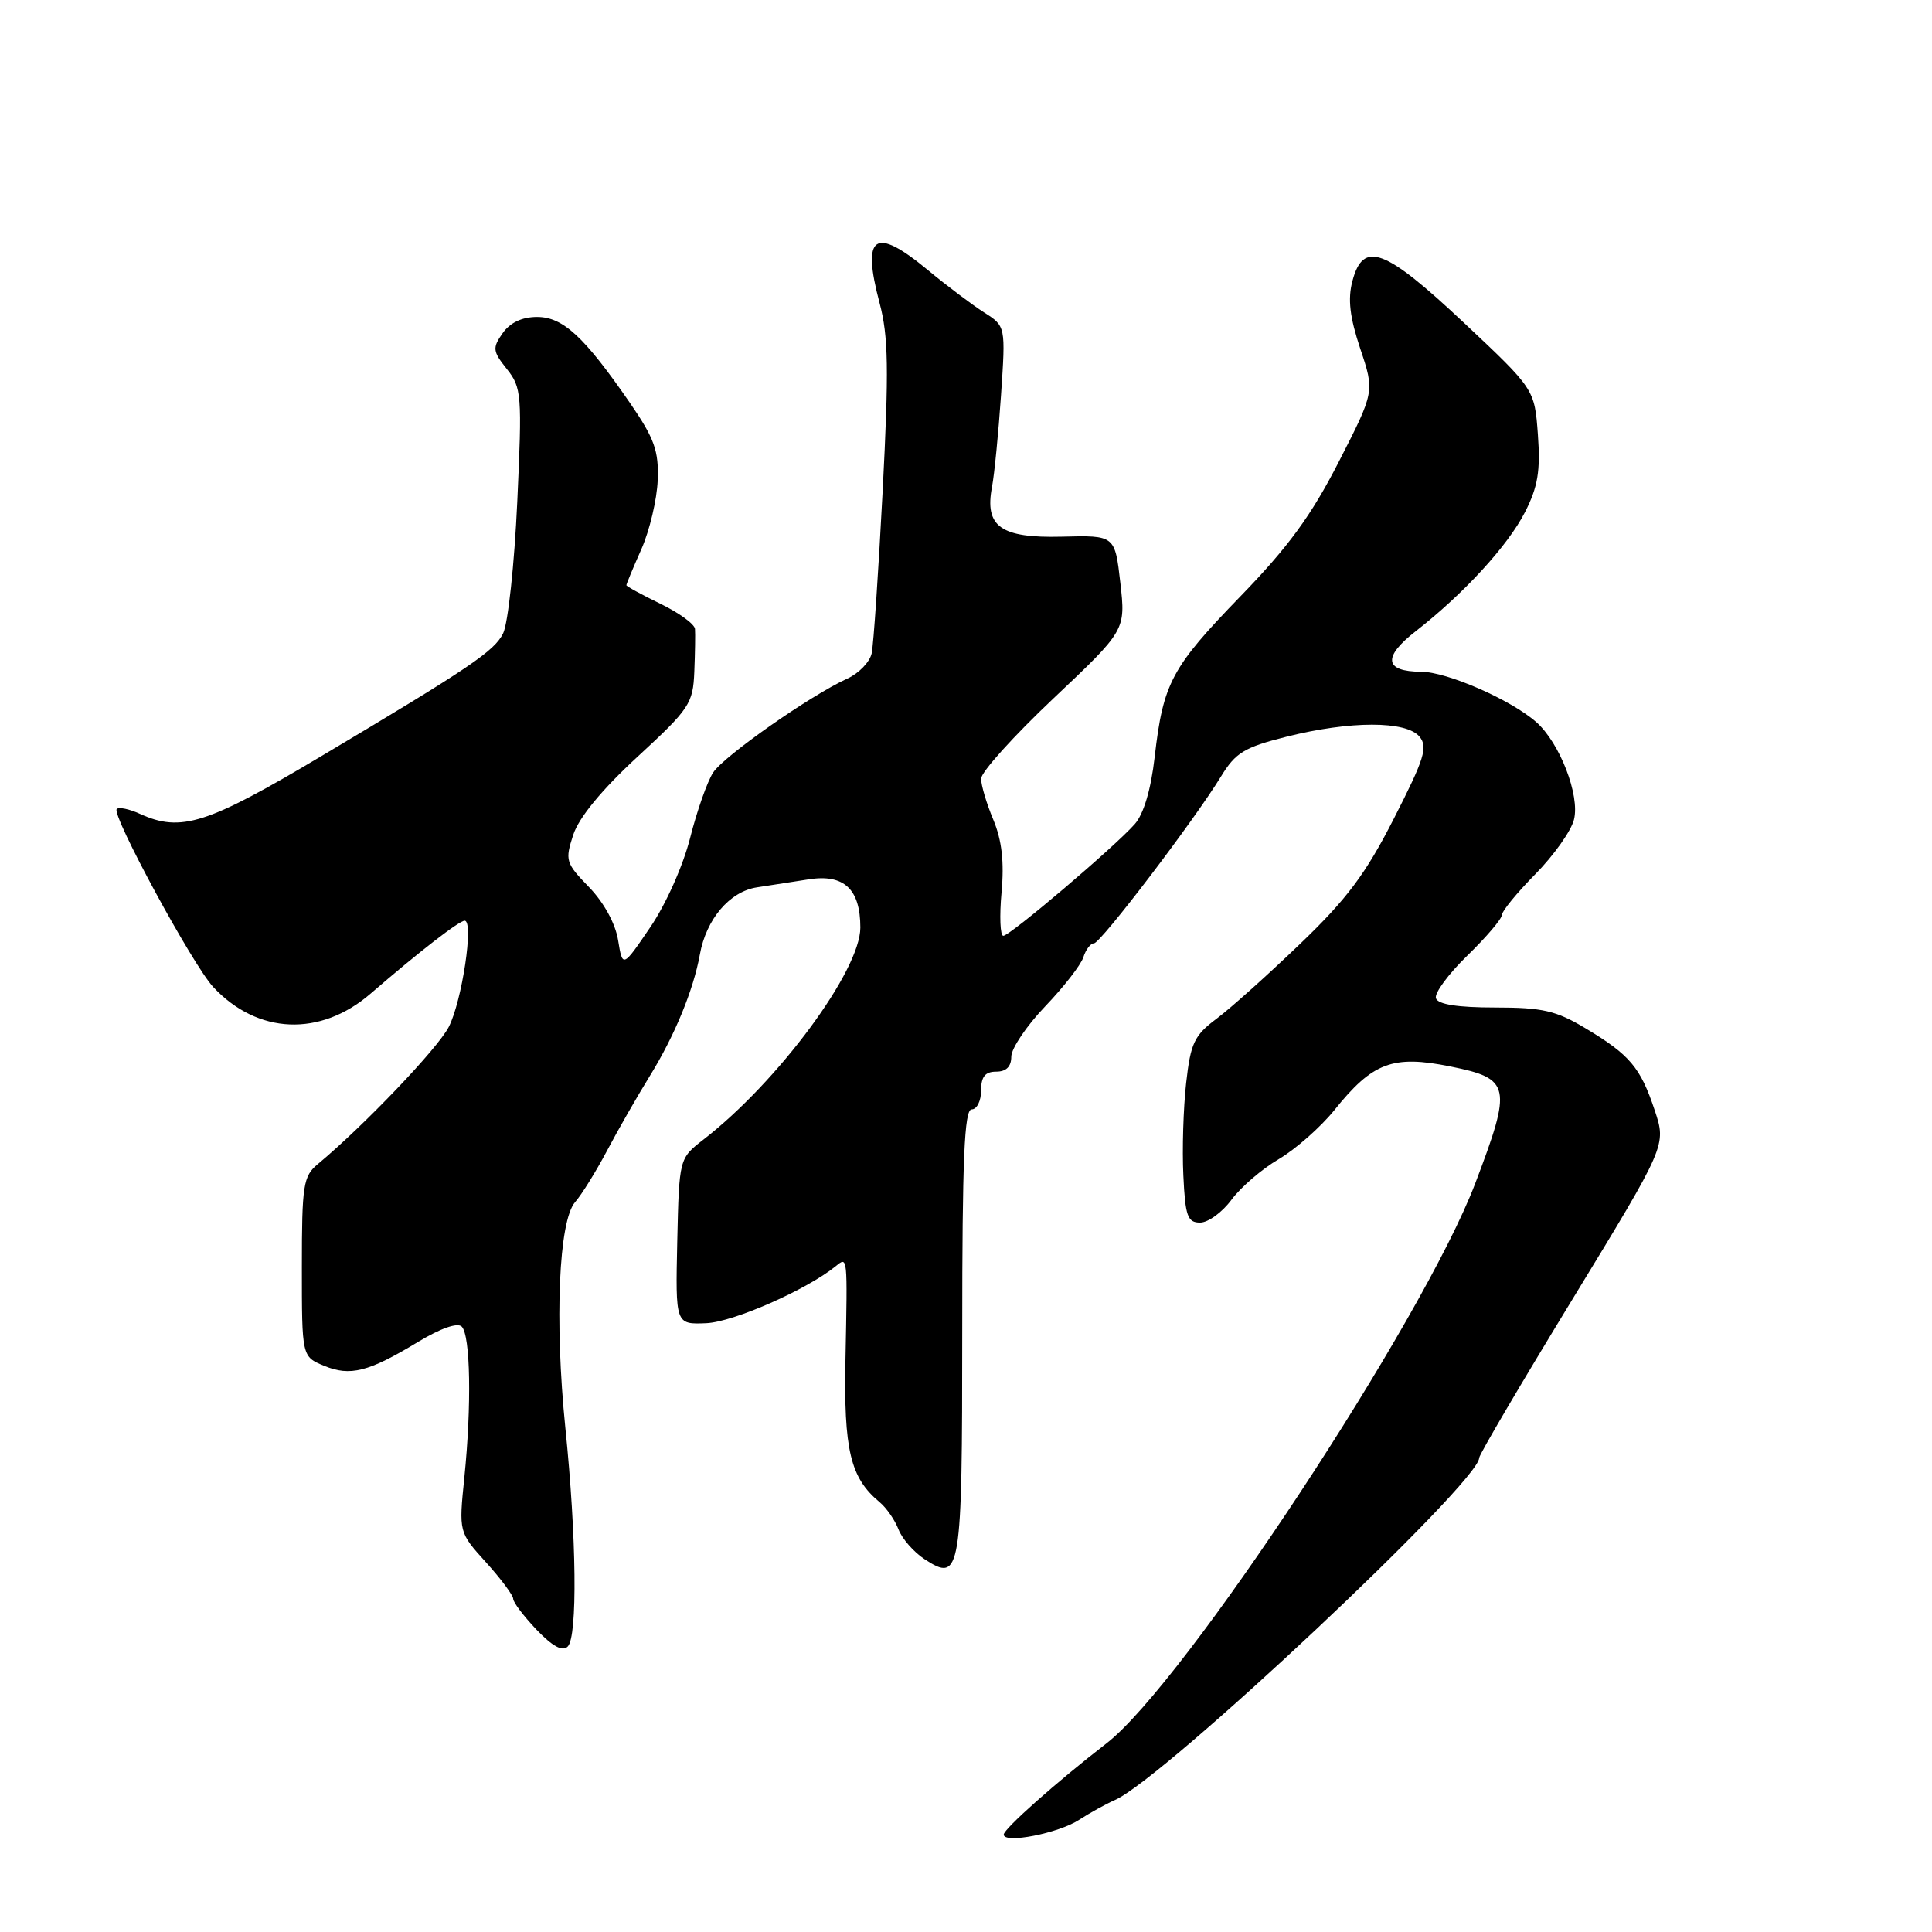 <?xml version="1.0" encoding="UTF-8" standalone="no"?>
<!DOCTYPE svg PUBLIC "-//W3C//DTD SVG 1.1//EN" "http://www.w3.org/Graphics/SVG/1.1/DTD/svg11.dtd" >
<svg xmlns="http://www.w3.org/2000/svg" xmlns:xlink="http://www.w3.org/1999/xlink" version="1.1" viewBox="0 0 256 256">
 <g >
 <path fill="currentColor"
d=" M 143.00 241.13 C 144.38 240.23 146.52 239.05 147.76 238.50 C 154.28 235.61 196.00 196.41 196.00 193.17 C 196.00 192.75 201.58 183.26 208.40 172.09 C 220.80 151.76 220.80 151.76 219.26 147.13 C 217.37 141.44 215.97 139.78 210.10 136.26 C 206.18 133.91 204.40 133.50 198.09 133.50 C 193.17 133.50 190.54 133.09 190.27 132.28 C 190.04 131.61 191.91 129.07 194.43 126.62 C 196.94 124.18 199.00 121.76 199.00 121.25 C 199.00 120.75 201.00 118.30 203.44 115.83 C 205.88 113.35 208.19 110.10 208.56 108.60 C 209.37 105.39 206.67 98.42 203.56 95.68 C 200.20 92.72 191.74 89.02 188.31 89.01 C 183.43 88.99 183.18 87.07 187.59 83.64 C 193.94 78.69 199.80 72.31 202.08 67.84 C 203.77 64.52 204.13 62.41 203.78 57.61 C 203.34 51.57 203.34 51.57 194.00 42.79 C 183.47 32.89 180.63 31.83 179.20 37.25 C 178.57 39.63 178.85 42.02 180.24 46.20 C 182.15 51.90 182.15 51.90 177.39 61.20 C 173.74 68.33 170.70 72.48 164.38 79.00 C 155.22 88.45 154.13 90.49 153.00 100.30 C 152.51 104.61 151.54 107.87 150.36 109.20 C 147.66 112.25 133.83 124.00 132.94 124.00 C 132.53 124.00 132.42 121.41 132.71 118.25 C 133.08 114.21 132.75 111.34 131.62 108.62 C 130.73 106.50 130.00 104.05 130.00 103.18 C 130.00 102.31 134.31 97.53 139.58 92.55 C 149.16 83.50 149.16 83.50 148.45 77.22 C 147.73 70.93 147.73 70.93 140.71 71.11 C 132.59 71.32 130.44 69.78 131.45 64.50 C 131.76 62.85 132.30 57.39 132.64 52.36 C 133.26 43.22 133.26 43.22 130.38 41.39 C 128.80 40.38 125.45 37.86 122.94 35.78 C 115.87 29.93 114.15 31.11 116.55 40.16 C 117.72 44.56 117.79 48.94 116.96 65.00 C 116.40 75.72 115.75 85.44 115.50 86.58 C 115.25 87.72 113.80 89.23 112.27 89.92 C 107.37 92.15 95.95 100.15 94.49 102.37 C 93.72 103.56 92.35 107.45 91.45 111.01 C 90.52 114.70 88.24 119.82 86.16 122.87 C 82.50 128.25 82.50 128.25 81.90 124.58 C 81.54 122.36 80.01 119.57 78.04 117.54 C 74.95 114.36 74.85 114.00 75.96 110.61 C 76.72 108.31 79.75 104.63 84.48 100.27 C 91.38 93.91 91.83 93.23 92.00 89.00 C 92.10 86.53 92.14 83.98 92.09 83.34 C 92.04 82.70 89.98 81.20 87.50 80.00 C 85.03 78.80 83.00 77.69 83.00 77.54 C 83.00 77.38 83.89 75.23 84.99 72.76 C 86.08 70.29 87.05 66.18 87.15 63.63 C 87.30 59.72 86.71 58.10 83.48 53.40 C 77.41 44.60 74.60 42.00 71.16 42.00 C 69.17 42.00 67.59 42.75 66.60 44.15 C 65.23 46.11 65.28 46.54 67.16 48.90 C 69.12 51.36 69.19 52.29 68.54 66.50 C 68.16 74.75 67.32 82.58 66.67 83.91 C 65.52 86.27 62.29 88.46 42.55 100.21 C 27.42 109.22 23.98 110.32 18.54 107.84 C 17.14 107.20 15.76 106.91 15.47 107.20 C 14.73 107.94 25.55 127.89 28.26 130.79 C 34.13 137.08 42.45 137.42 49.12 131.65 C 55.52 126.12 60.84 122.00 61.57 122.00 C 62.82 122.00 61.22 132.67 59.46 136.08 C 57.97 138.96 48.22 149.17 42.11 154.25 C 40.18 155.85 40.00 157.02 40.00 167.88 C 40.00 179.76 40.00 179.76 42.93 180.97 C 46.39 182.41 48.83 181.79 55.38 177.82 C 58.37 176.01 60.62 175.22 61.18 175.78 C 62.34 176.94 62.50 186.20 61.53 195.76 C 60.79 203.03 60.79 203.03 64.40 207.02 C 66.38 209.21 68.00 211.39 68.00 211.85 C 68.00 212.32 69.40 214.16 71.10 215.95 C 73.23 218.17 74.53 218.87 75.23 218.17 C 76.54 216.86 76.40 203.73 74.91 189.18 C 73.47 175.01 74.04 161.74 76.21 159.28 C 77.07 158.30 78.96 155.25 80.42 152.50 C 81.87 149.75 84.42 145.30 86.08 142.61 C 89.38 137.28 91.88 131.20 92.73 126.50 C 93.57 121.79 96.68 118.14 100.29 117.58 C 102.06 117.31 105.14 116.84 107.15 116.52 C 111.84 115.78 114.00 117.81 114.00 122.91 C 114.00 128.61 103.11 143.33 93.21 151.00 C 89.99 153.50 89.99 153.50 89.74 164.50 C 89.50 175.50 89.50 175.50 93.59 175.33 C 97.19 175.17 106.90 170.90 110.75 167.77 C 112.33 166.49 112.30 166.26 112.03 180.10 C 111.79 192.13 112.67 195.82 116.54 199.03 C 117.46 199.79 118.59 201.43 119.06 202.66 C 119.53 203.89 121.08 205.66 122.51 206.60 C 127.30 209.74 127.50 208.53 127.50 176.45 C 127.50 153.56 127.78 147.00 128.75 147.00 C 129.44 147.00 130.00 145.88 130.00 144.50 C 130.00 142.67 130.53 142.00 132.00 142.00 C 133.33 142.00 134.00 141.33 134.00 140.02 C 134.00 138.93 136.02 135.93 138.48 133.36 C 140.95 130.78 143.23 127.85 143.55 126.84 C 143.87 125.83 144.50 125.00 144.95 125.00 C 145.83 125.00 158.25 108.69 161.80 102.87 C 163.72 99.73 164.88 99.02 170.46 97.62 C 178.90 95.50 186.34 95.49 188.09 97.61 C 189.23 98.98 188.74 100.54 184.72 108.42 C 180.96 115.80 178.49 119.11 172.26 125.08 C 167.99 129.18 163.00 133.65 161.17 135.01 C 158.24 137.20 157.76 138.23 157.17 143.50 C 156.80 146.80 156.63 152.31 156.80 155.75 C 157.05 161.15 157.36 162.00 159.02 162.00 C 160.08 162.00 161.95 160.64 163.18 158.97 C 164.41 157.31 167.23 154.88 169.46 153.58 C 171.68 152.27 174.98 149.36 176.80 147.11 C 181.88 140.77 184.55 139.77 192.17 141.31 C 200.19 142.92 200.39 143.89 195.47 156.82 C 188.57 174.93 156.87 223.08 146.62 231.00 C 140.02 236.10 133.00 242.34 133.00 243.09 C 133.00 244.34 140.26 242.92 143.00 241.13 Z "/>
</g>
</svg>